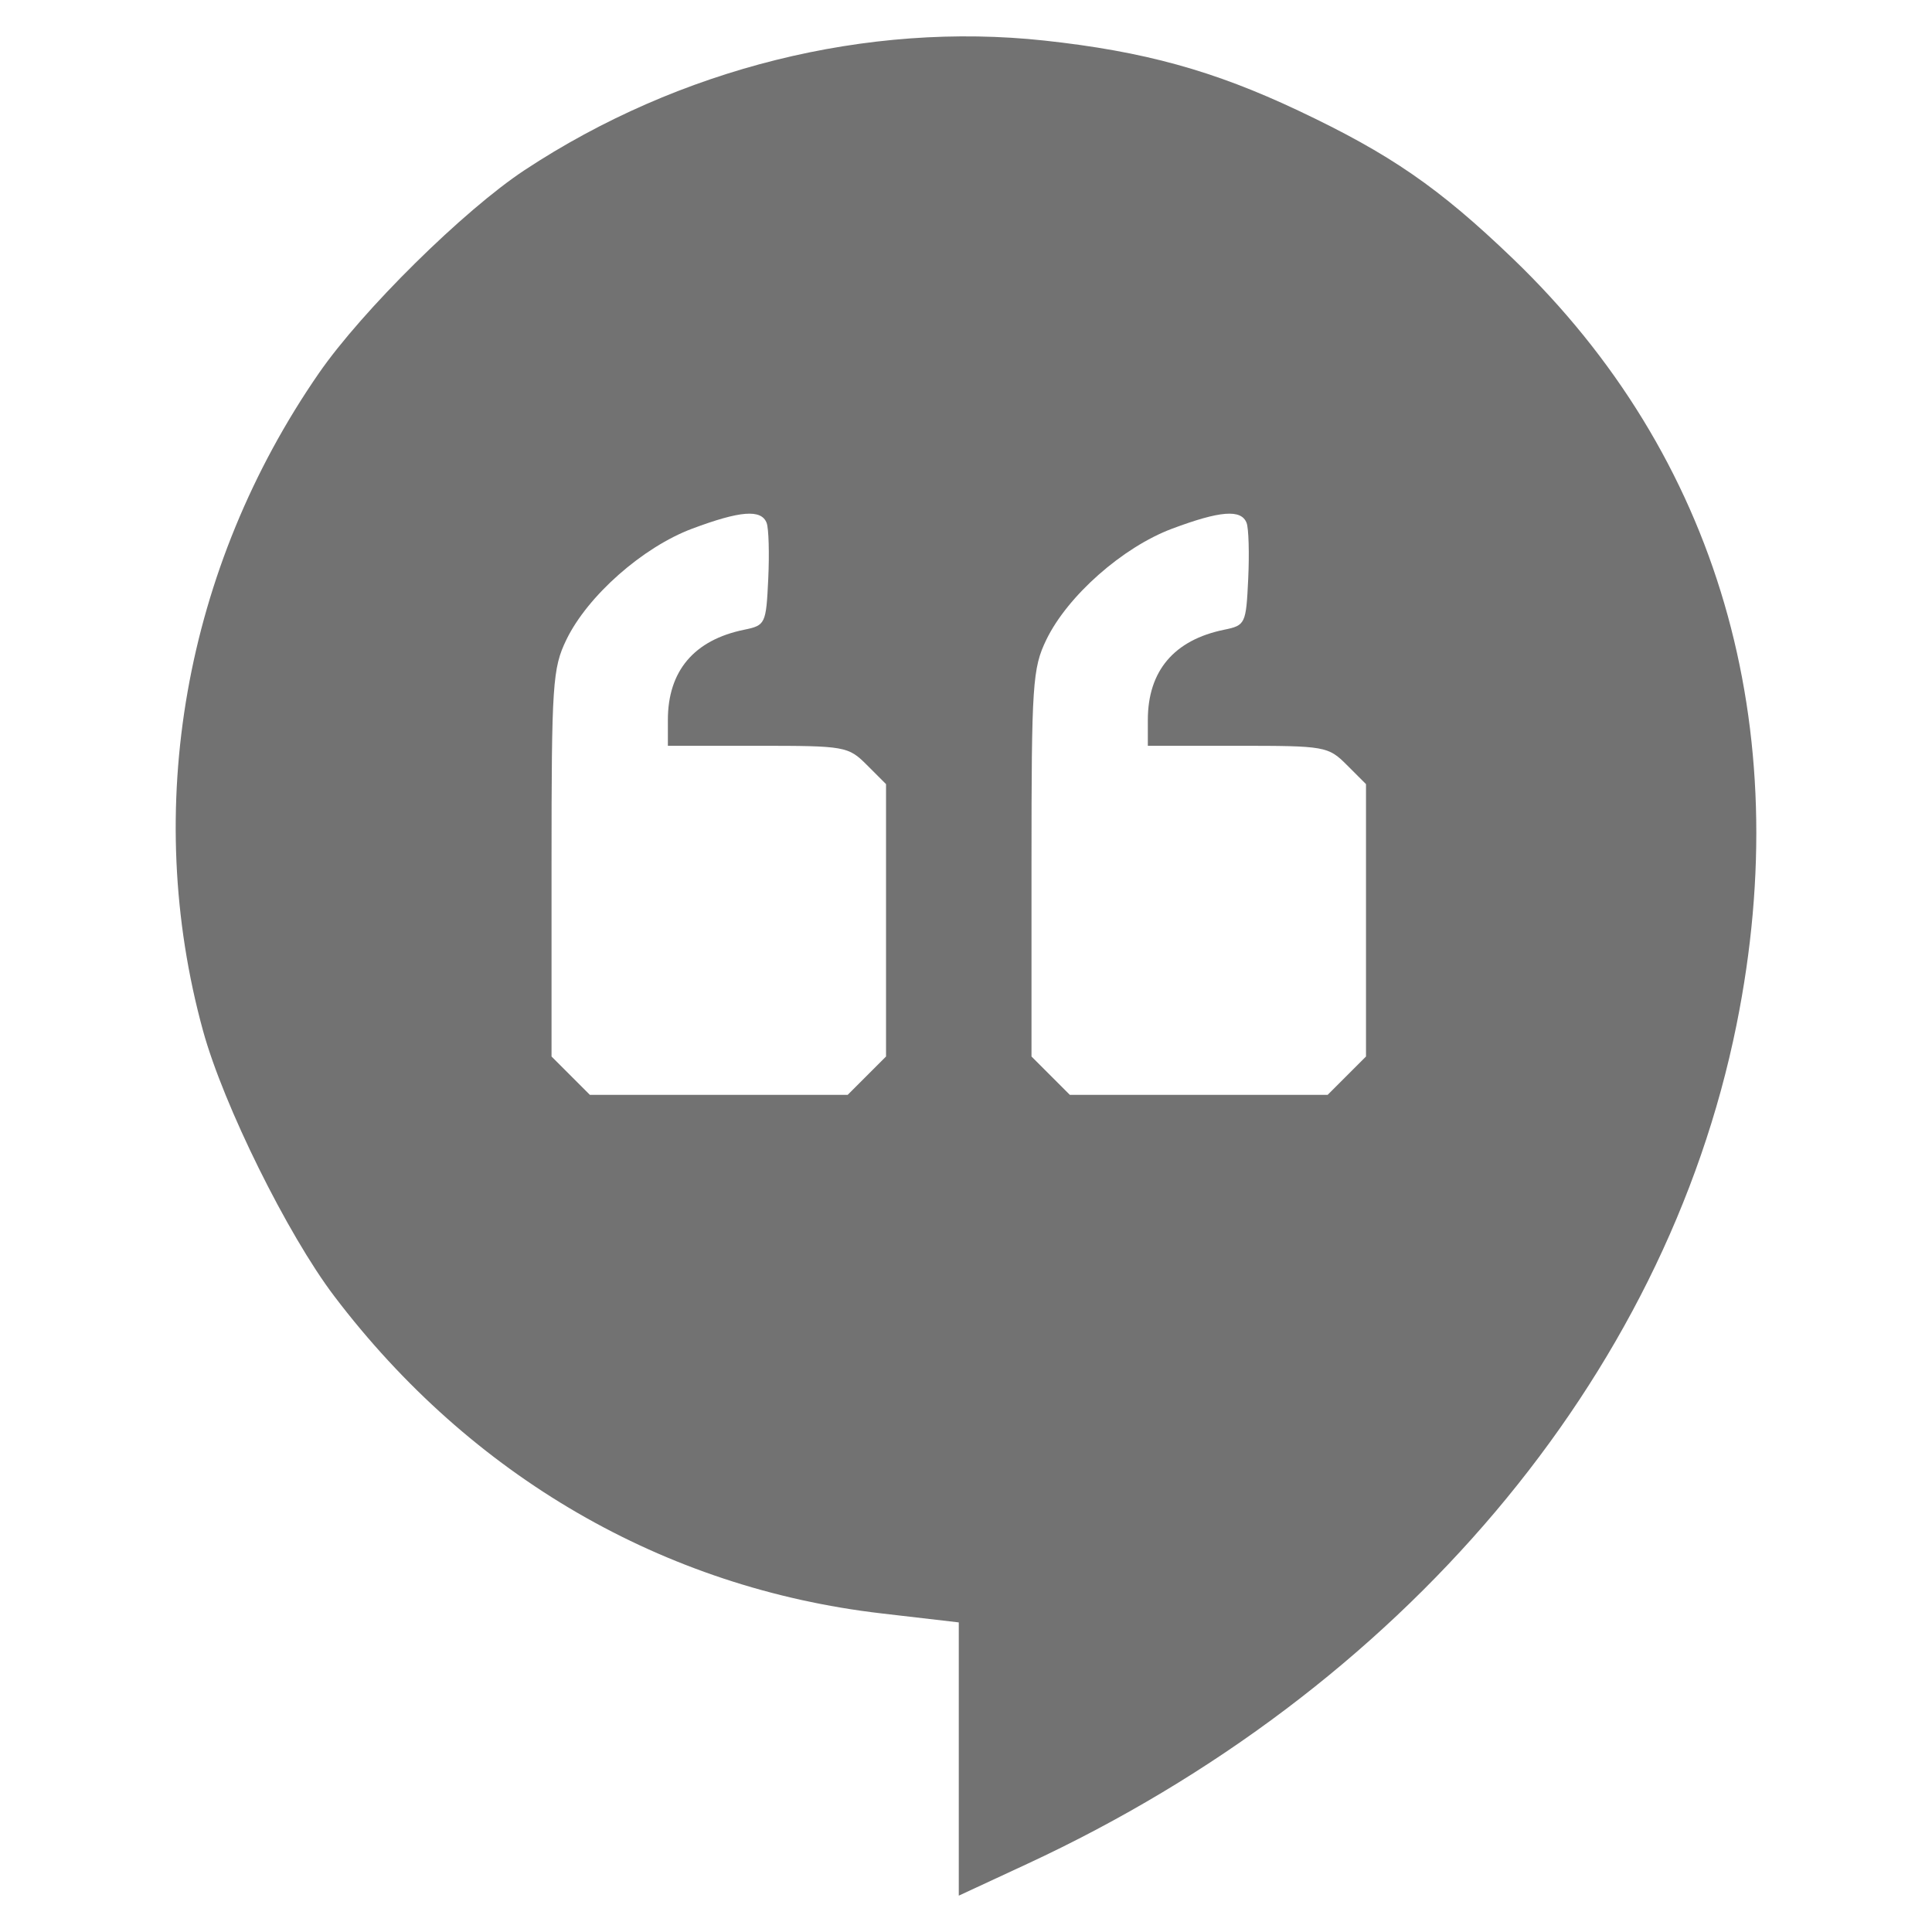 <?xml version="1.0" encoding="UTF-8" standalone="no"?>
<!-- Created with Inkscape (http://www.inkscape.org/) -->

<svg
   xmlns:dc="http://purl.org/dc/elements/1.1/"
   xmlns:cc="http://creativecommons.org/ns#"
   xmlns:rdf="http://www.w3.org/1999/02/22-rdf-syntax-ns#"
   xmlns:svg="http://www.w3.org/2000/svg"
   xmlns="http://www.w3.org/2000/svg"
   xmlns:sodipodi="http://sodipodi.sourceforge.net/DTD/sodipodi-0.dtd"
   xmlns:inkscape="http://www.inkscape.org/namespaces/inkscape"
   width="265.67"
   height="265.67"
   id="svg2"
   inkscape:label="Pozadí"
   version="1.1"
   inkscape:version="0.91 r13725"
   sodipodi:docname="qhangups_disabled.svg">
  <sodipodi:namedview
     id="base"
     pagecolor="#ffffff"
     bordercolor="#666666"
     borderopacity="1.0"
     inkscape:pageopacity="0.0"
     inkscape:pageshadow="2"
     inkscape:zoom="1.4"
     inkscape:cx="56.28341"
     inkscape:cy="129.42146"
     inkscape:document-units="px"
     inkscape:current-layer="layer1"
     showgrid="false"
     inkscape:snap-global="true"
     inkscape:snap-page="true"
     inkscape:snap-grids="false"
     inkscape:snap-to-guides="false"
     inkscape:snap-bbox="true"
     inkscape:window-width="1920"
     inkscape:window-height="1021"
     inkscape:window-x="-4"
     inkscape:window-y="0"
     inkscape:window-maximized="1"
     fit-margin-top="5"
     fit-margin-left="5"
     fit-margin-right="5"
     fit-margin-bottom="5">
    <inkscape:grid
       originy="-373.121px"
       originx="-263.571px"
       snapvisiblegridlinesonly="true"
       enabled="true"
       visible="true"
       empspacing="5"
       id="grid3109"
       type="xygrid" />
  </sodipodi:namedview>
  <defs
     id="defs3" />
  <g
     transform="translate(-263.571,-413.571)"
     id="layer1"
     inkscape:groupmode="layer"
     inkscape:label="Vrstva 1">
    <path
       inkscape:connector-curvature="0"
       d="m 358.751,486.27 c -6.791,2.541 -14.377,9.237 -17.296,15.267 -1.899,3.922 -2.042,6.08 -2.042,30.766 l 0,26.548 2.636,2.636 2.636,2.636 17.727,0 17.727,0 2.636,-2.636 2.636,-2.636 0,-18.727 0,-18.727 -2.636,-2.636 c -2.564,-2.564 -2.975,-2.636 -15,-2.636 l -12.364,0 0,-3.55 c 0,-6.742 3.602,-11 10.5,-12.411 2.912,-0.596 3.009,-0.8 3.301,-6.971 0.166,-3.497 0.067,-6.967 -0.219,-7.713 -0.733,-1.911 -3.617,-1.689 -10.245,0.791 z m 66,0 c -6.791,2.541 -14.377,9.237 -17.296,15.267 -1.899,3.922 -2.042,6.08 -2.042,30.766 l 0,26.548 2.636,2.636 2.636,2.636 17.727,0 17.727,0 2.636,-2.636 2.636,-2.636 0,-18.727 0,-18.727 -2.636,-2.636 c -2.564,-2.564 -2.975,-2.636 -15,-2.636 l -12.364,0 0,-3.55 c 0,-6.742 3.602,-11 10.5,-12.411 2.912,-0.596 3.009,-0.8 3.301,-6.971 0.166,-3.497 0.067,-6.967 -0.219,-7.713 -0.733,-1.911 -3.617,-1.689 -10.245,0.791 z m -29.338,169.185 0,-18.787 -10.621,-1.235 c -29.951,-3.482 -56.464,-18.851 -75.257,-43.625 -6.431,-8.478 -15.233,-26.274 -18.037,-36.469 -8.409,-30.568 -2.579,-63.684 15.923,-90.448 5.971,-8.637 19.92,-22.407 28.295,-27.932 21.218,-13.997 47.126,-20.449 71.498,-17.806 13.664,1.482 23.26,4.13 34.897,9.631 12.638,5.974 19.333,10.591 29.474,20.33 28.238,27.118 39.087,64.267 30.775,105.383 -9.822,48.587 -46.103,91.507 -97.529,115.375 l -9.417,4.371 0,-18.787 z"
       style="fill:#727272;fill-opacity:1"
       id="path3097" />
  </g>
</svg>
